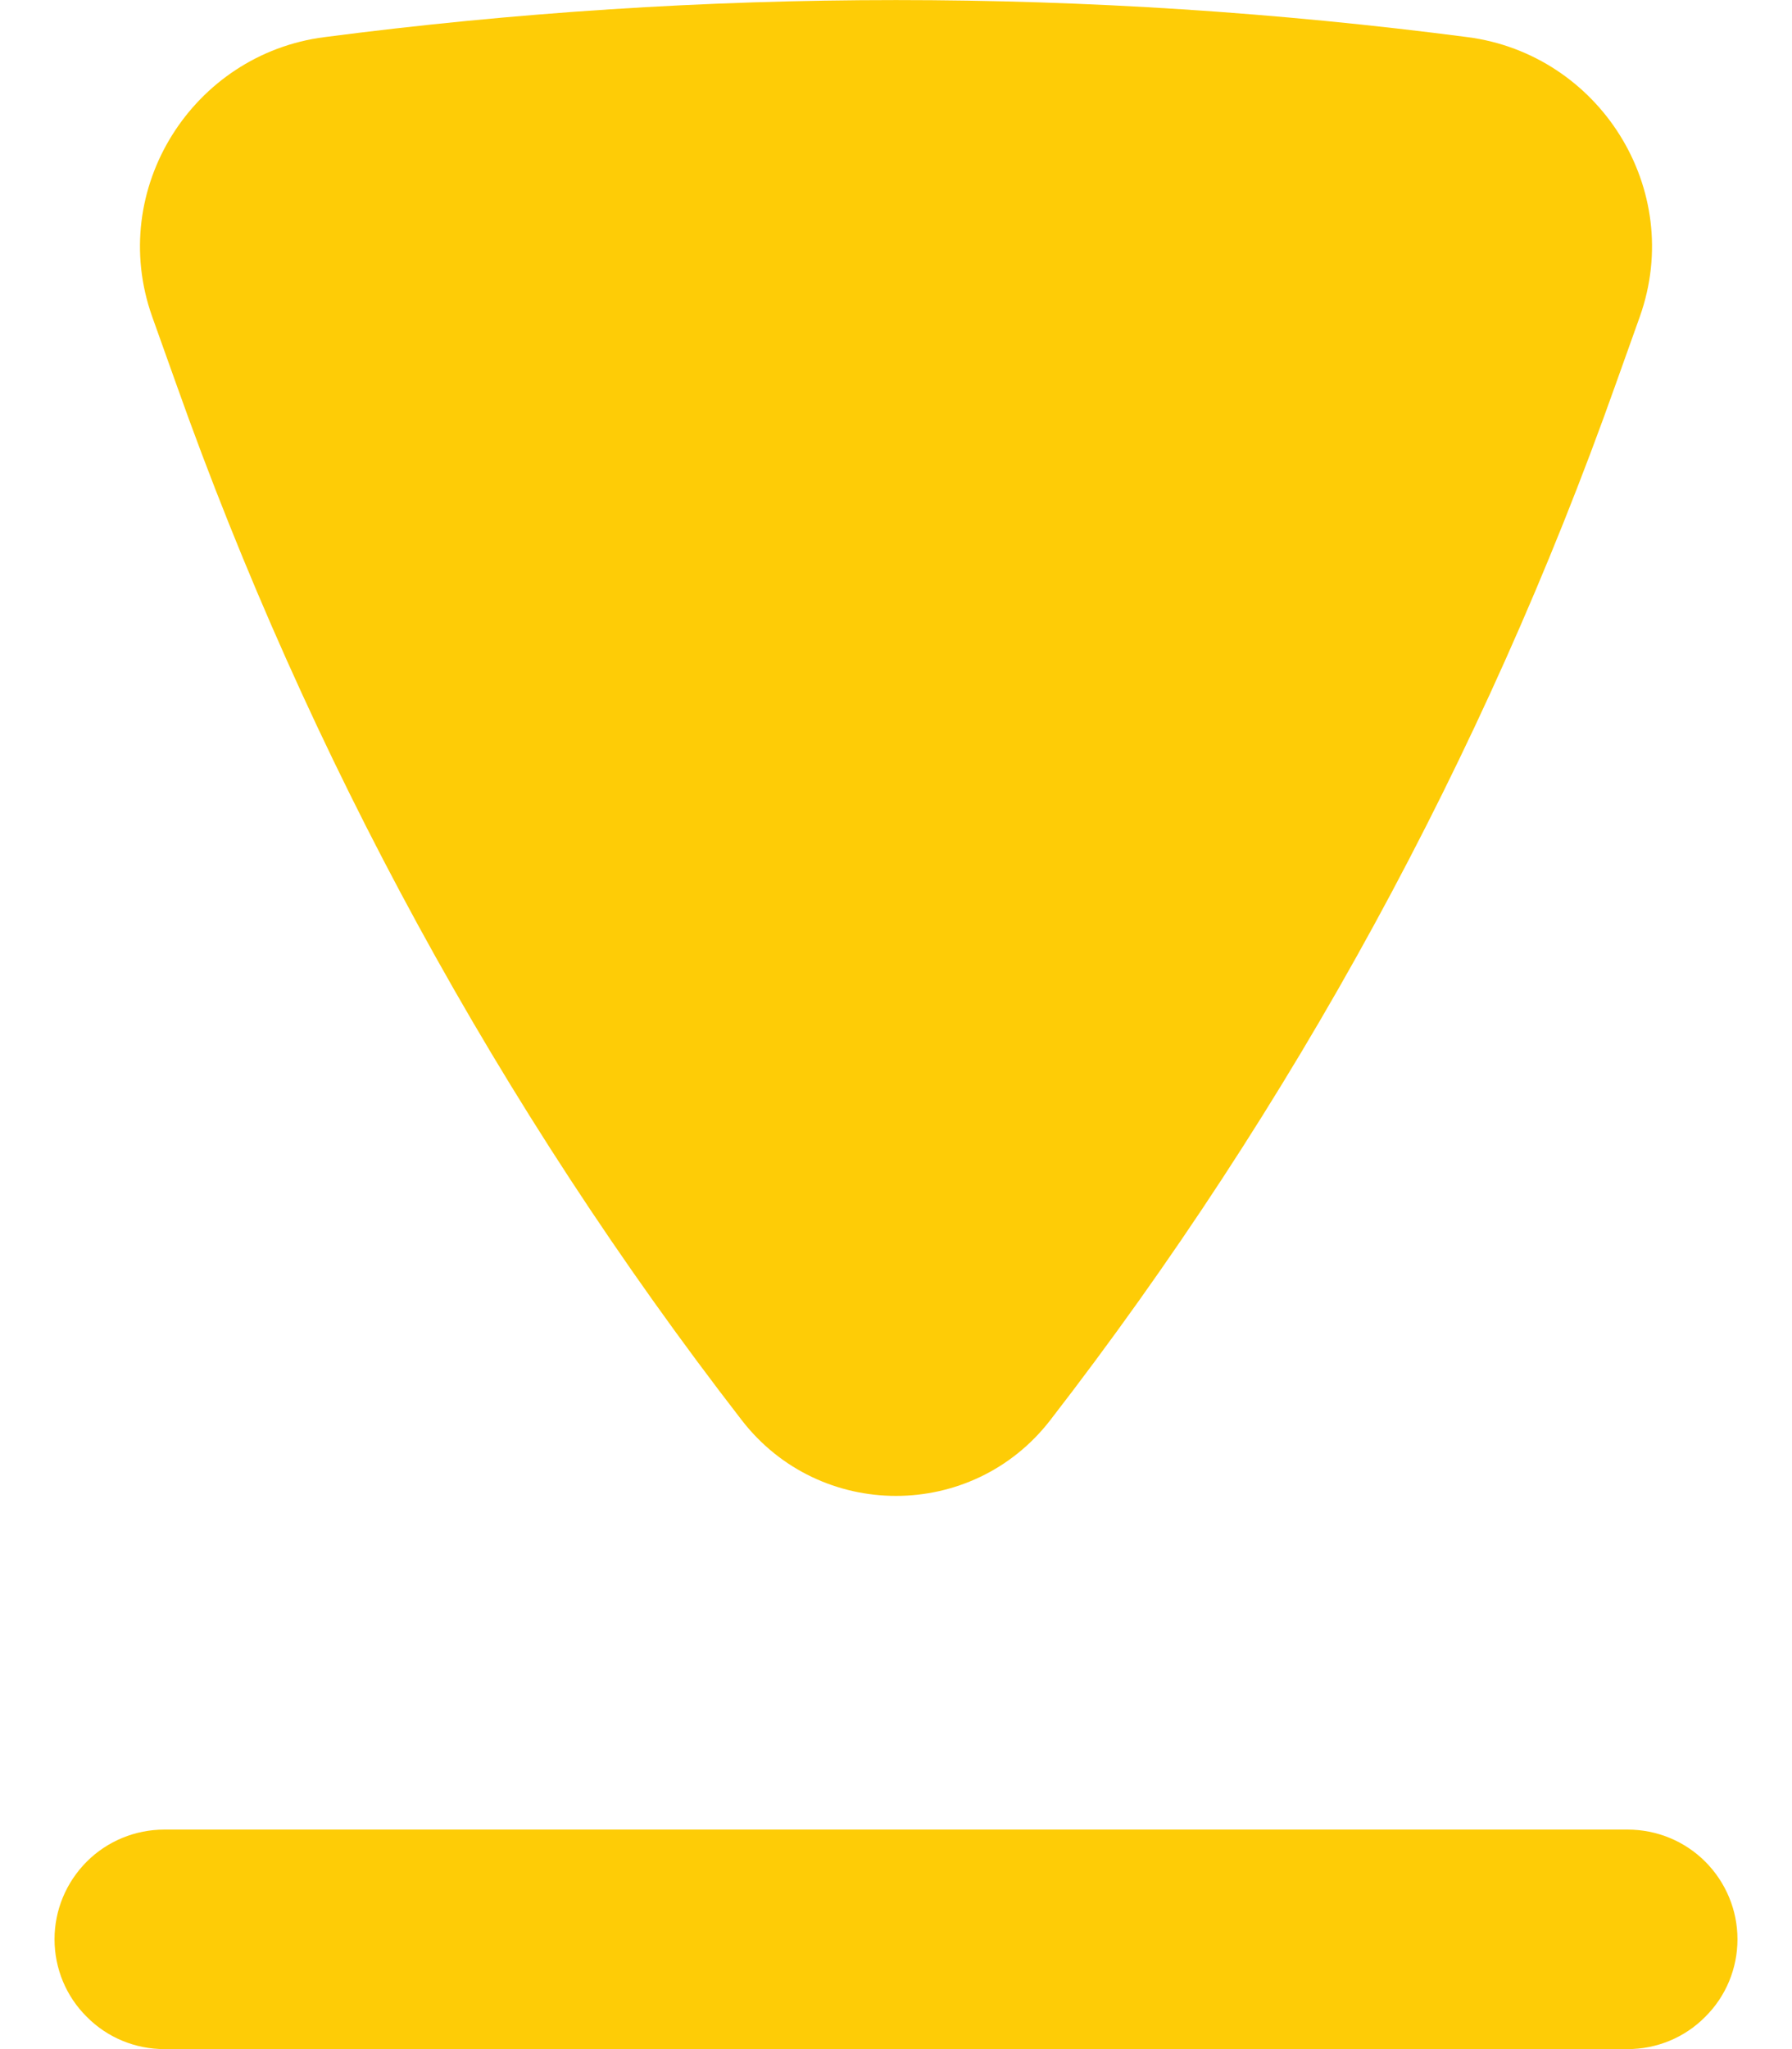 <svg width="7" height="8" viewBox="0 0 7 8" fill="none" xmlns="http://www.w3.org/2000/svg">
<path d="M6.358 8C6.472 8 6.581 7.955 6.661 7.874C6.742 7.794 6.787 7.685 6.787 7.571C6.787 7.458 6.742 7.349 6.661 7.268C6.581 7.188 6.472 7.143 6.358 7.143H0.642C0.528 7.143 0.419 7.188 0.339 7.268C0.258 7.349 0.213 7.458 0.213 7.571C0.213 7.685 0.258 7.794 0.339 7.874C0.419 7.955 0.528 8 0.642 8H6.358ZM4.103 5.544C3.798 5.939 3.202 5.939 2.897 5.544C1.951 4.322 1.206 2.957 0.689 1.501L0.594 1.235C0.418 0.737 0.754 0.211 1.267 0.145C2.75 -0.048 4.251 -0.048 5.733 0.145C6.246 0.212 6.582 0.737 6.406 1.235L6.311 1.501C5.794 2.957 5.049 4.322 4.103 5.544Z" fill="#FECC06"/>
</svg>
